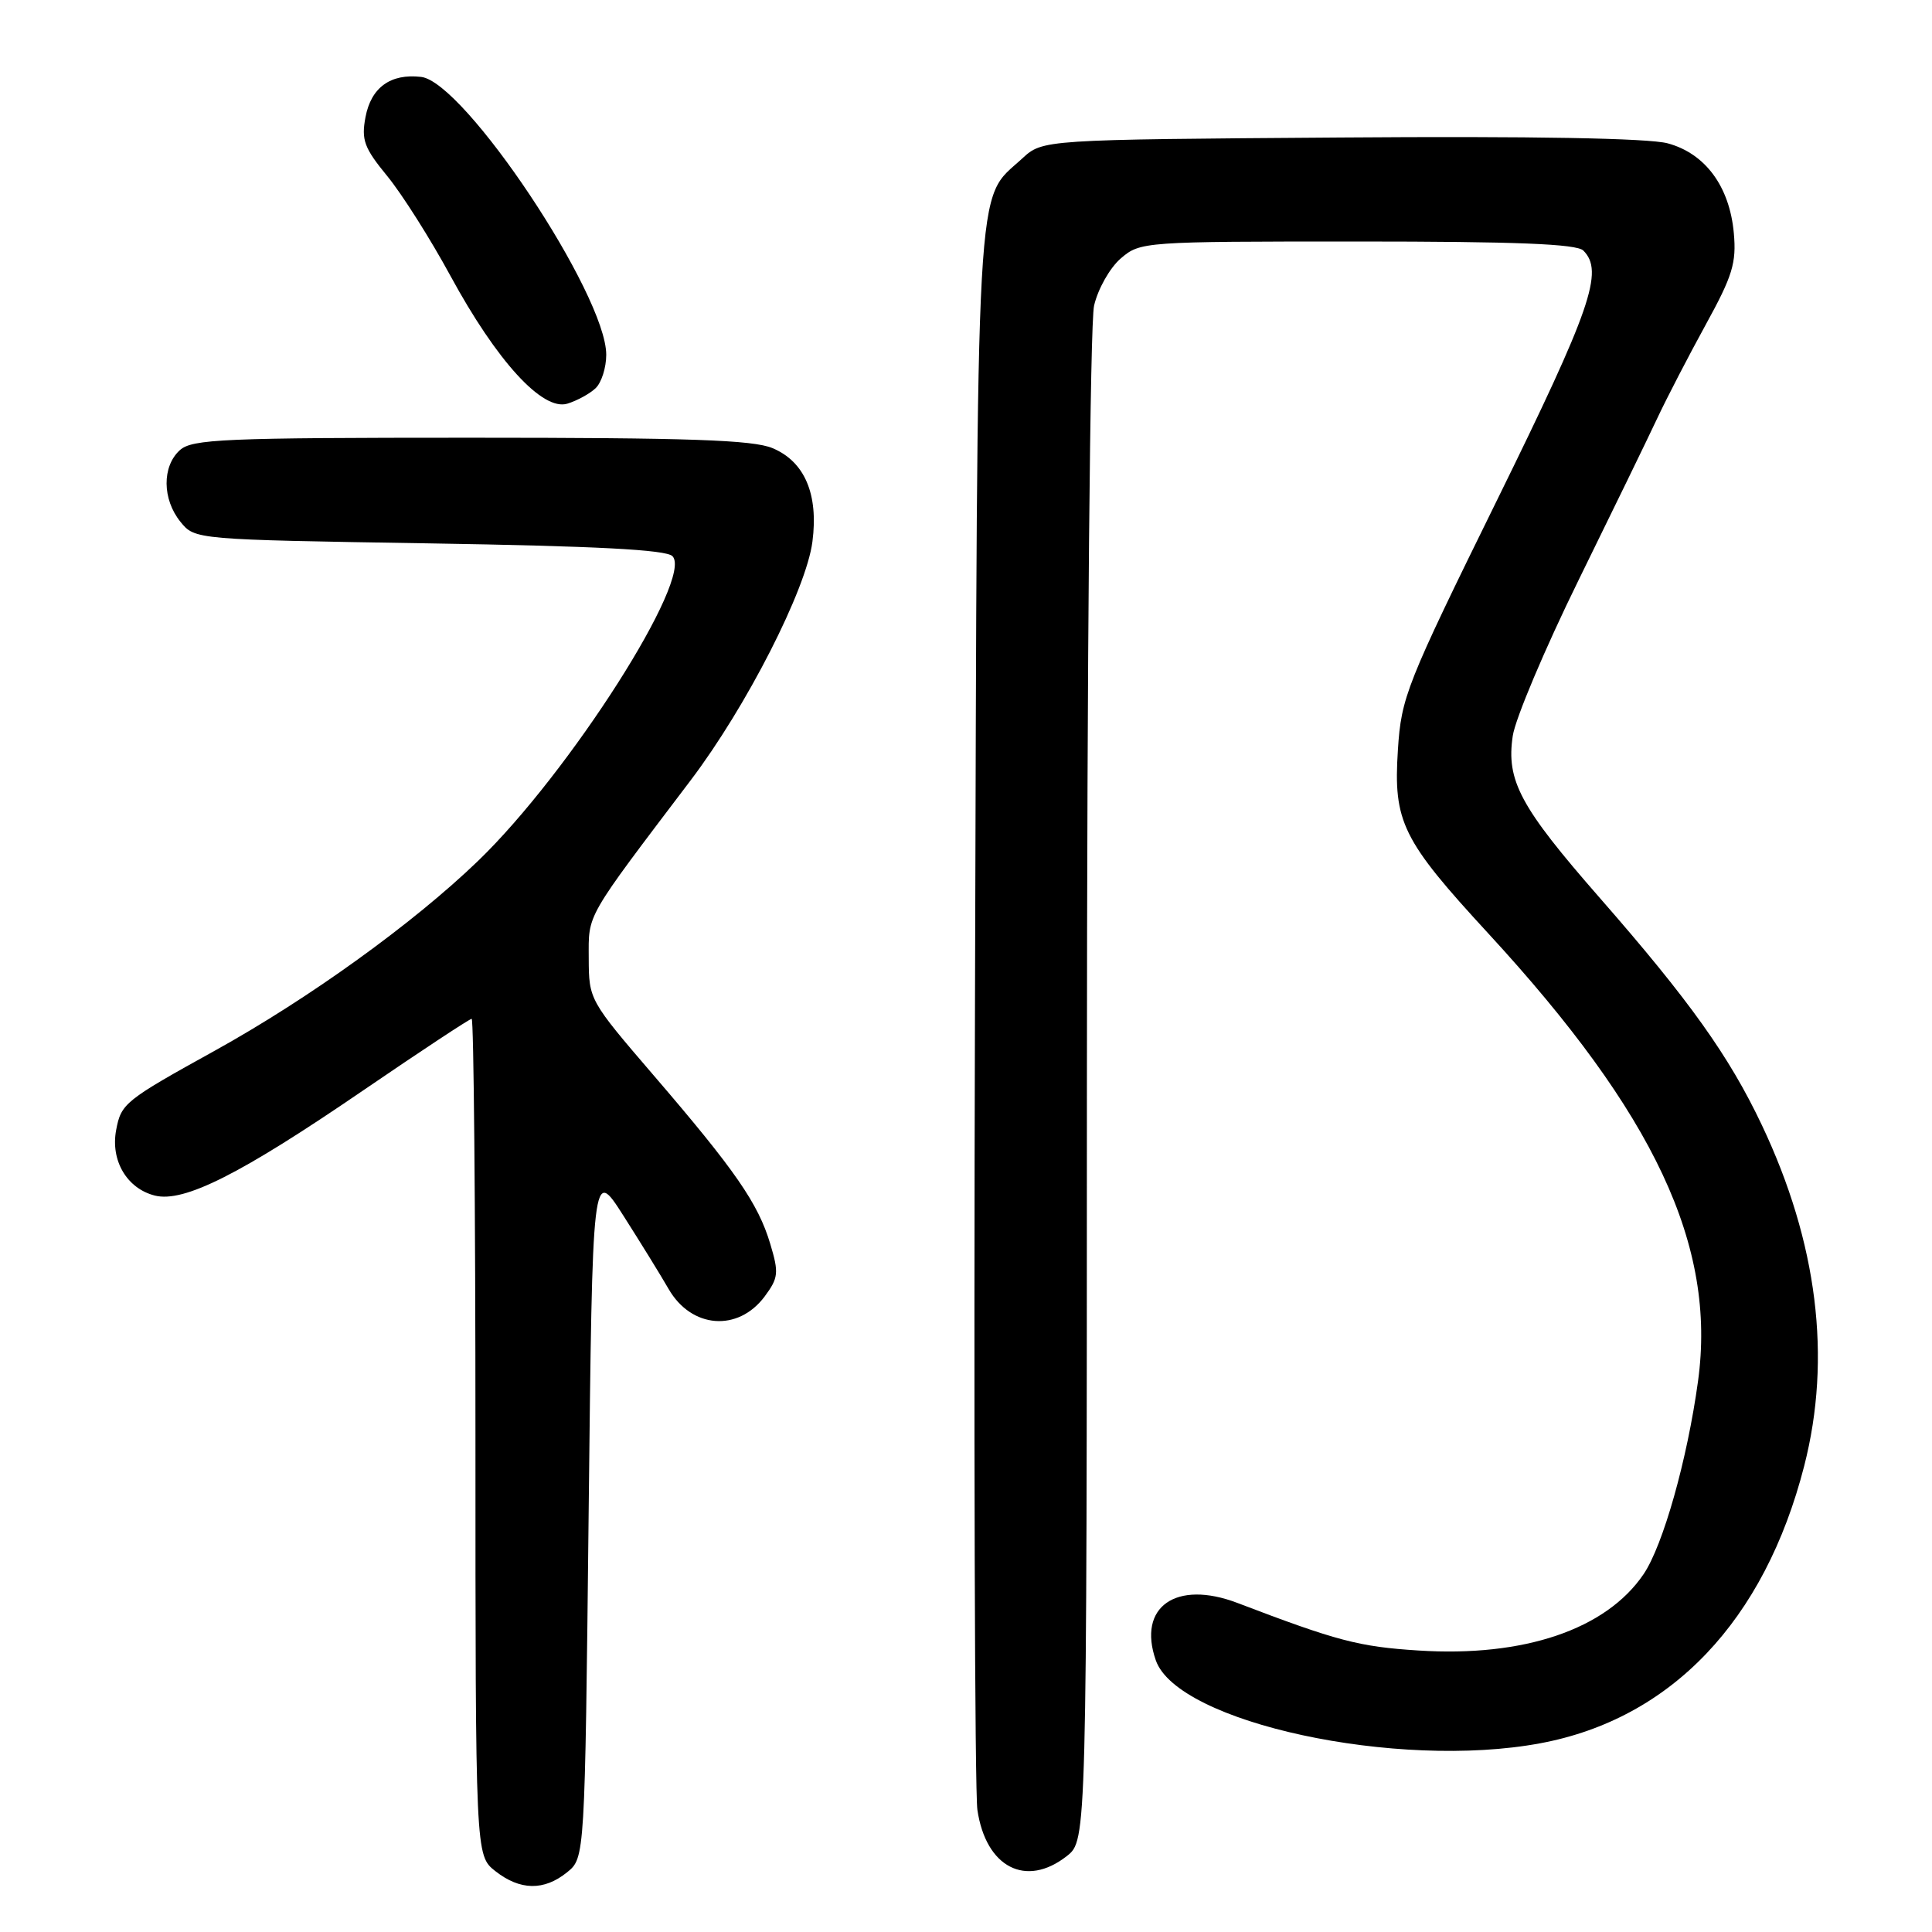 <?xml version="1.0" encoding="UTF-8" standalone="no"?>
<!DOCTYPE svg PUBLIC "-//W3C//DTD SVG 1.1//EN" "http://www.w3.org/Graphics/SVG/1.1/DTD/svg11.dtd" >
<svg xmlns="http://www.w3.org/2000/svg" xmlns:xlink="http://www.w3.org/1999/xlink" version="1.1" viewBox="0 0 256 256">
 <g >
 <path fill="currentColor"
d=" M 75.14 248.09 C 77.50 246.18 77.50 246.18 78.00 200.42 C 78.50 154.65 78.50 154.65 82.60 161.08 C 84.85 164.61 87.55 168.98 88.59 170.79 C 91.61 176.04 97.79 176.52 101.32 171.79 C 103.15 169.32 103.22 168.67 102.06 164.81 C 100.46 159.46 97.43 155.08 86.62 142.50 C 78.09 132.57 78.03 132.46 78.01 126.99 C 78.00 120.99 77.42 122.00 91.52 103.39 C 98.92 93.62 106.83 78.12 107.65 71.78 C 108.47 65.48 106.62 61.16 102.36 59.38 C 99.76 58.29 91.27 58.00 62.36 58.00 C 29.61 58.00 25.46 58.18 23.83 59.65 C 21.46 61.80 21.49 66.15 23.91 69.14 C 25.82 71.50 25.82 71.50 56.86 72.00 C 79.01 72.36 88.25 72.84 89.10 73.69 C 91.94 76.54 75.46 102.39 63.35 114.07 C 54.76 122.35 40.97 132.29 28.50 139.20 C 16.52 145.83 16.05 146.21 15.39 149.74 C 14.63 153.78 16.82 157.49 20.52 158.42 C 24.37 159.38 31.86 155.61 48.07 144.52 C 55.73 139.29 62.22 135.00 62.50 135.00 C 62.77 135.00 63.00 159.94 63.00 190.43 C 63.00 245.85 63.00 245.85 65.63 247.93 C 68.92 250.51 72.08 250.56 75.14 248.09 Z  M 141.37 245.93 C 144.00 243.85 144.00 243.85 144.02 144.18 C 144.04 86.86 144.44 42.80 144.97 40.50 C 145.48 38.29 147.06 35.49 148.50 34.25 C 151.08 32.03 151.49 32.00 179.86 32.00 C 200.88 32.00 208.92 32.32 209.80 33.20 C 212.55 35.95 210.85 40.88 198.37 66.26 C 186.31 90.78 185.68 92.37 185.23 99.35 C 184.61 108.92 185.78 111.28 197.21 123.69 C 219.27 147.64 227.45 165.09 225.00 182.99 C 223.58 193.39 220.36 204.79 217.78 208.59 C 212.81 215.91 201.92 219.60 187.95 218.70 C 180.06 218.20 177.18 217.44 163.97 212.40 C 155.83 209.30 150.68 212.92 153.15 220.00 C 156.03 228.26 185.13 234.54 204.11 230.99 C 221.44 227.76 233.82 214.74 239.07 194.23 C 242.73 179.93 240.83 164.65 233.46 149.09 C 229.12 139.93 223.85 132.55 212.00 119.00 C 201.43 106.92 199.56 103.44 200.45 97.50 C 200.79 95.23 204.70 85.97 209.14 76.93 C 213.58 67.89 218.27 58.25 219.56 55.50 C 220.85 52.75 223.77 47.12 226.03 43.00 C 229.57 36.56 230.10 34.84 229.74 30.88 C 229.18 24.70 225.95 20.33 220.97 18.99 C 218.43 18.31 203.10 18.03 177.60 18.22 C 138.16 18.50 138.16 18.50 135.45 21.00 C 129.18 26.79 129.53 20.51 129.19 133.00 C 129.02 189.38 129.16 237.44 129.51 239.82 C 130.63 247.44 135.95 250.19 141.37 245.93 Z  M 78.92 51.44 C 79.70 50.70 80.33 48.71 80.33 47.01 C 80.33 39.04 61.55 10.85 55.80 10.19 C 51.75 9.72 49.17 11.59 48.43 15.52 C 47.86 18.54 48.25 19.60 51.32 23.34 C 53.27 25.72 57.03 31.66 59.68 36.54 C 65.83 47.86 71.88 54.48 75.17 53.49 C 76.45 53.10 78.14 52.18 78.92 51.44 Z "/>
</g>
</svg>